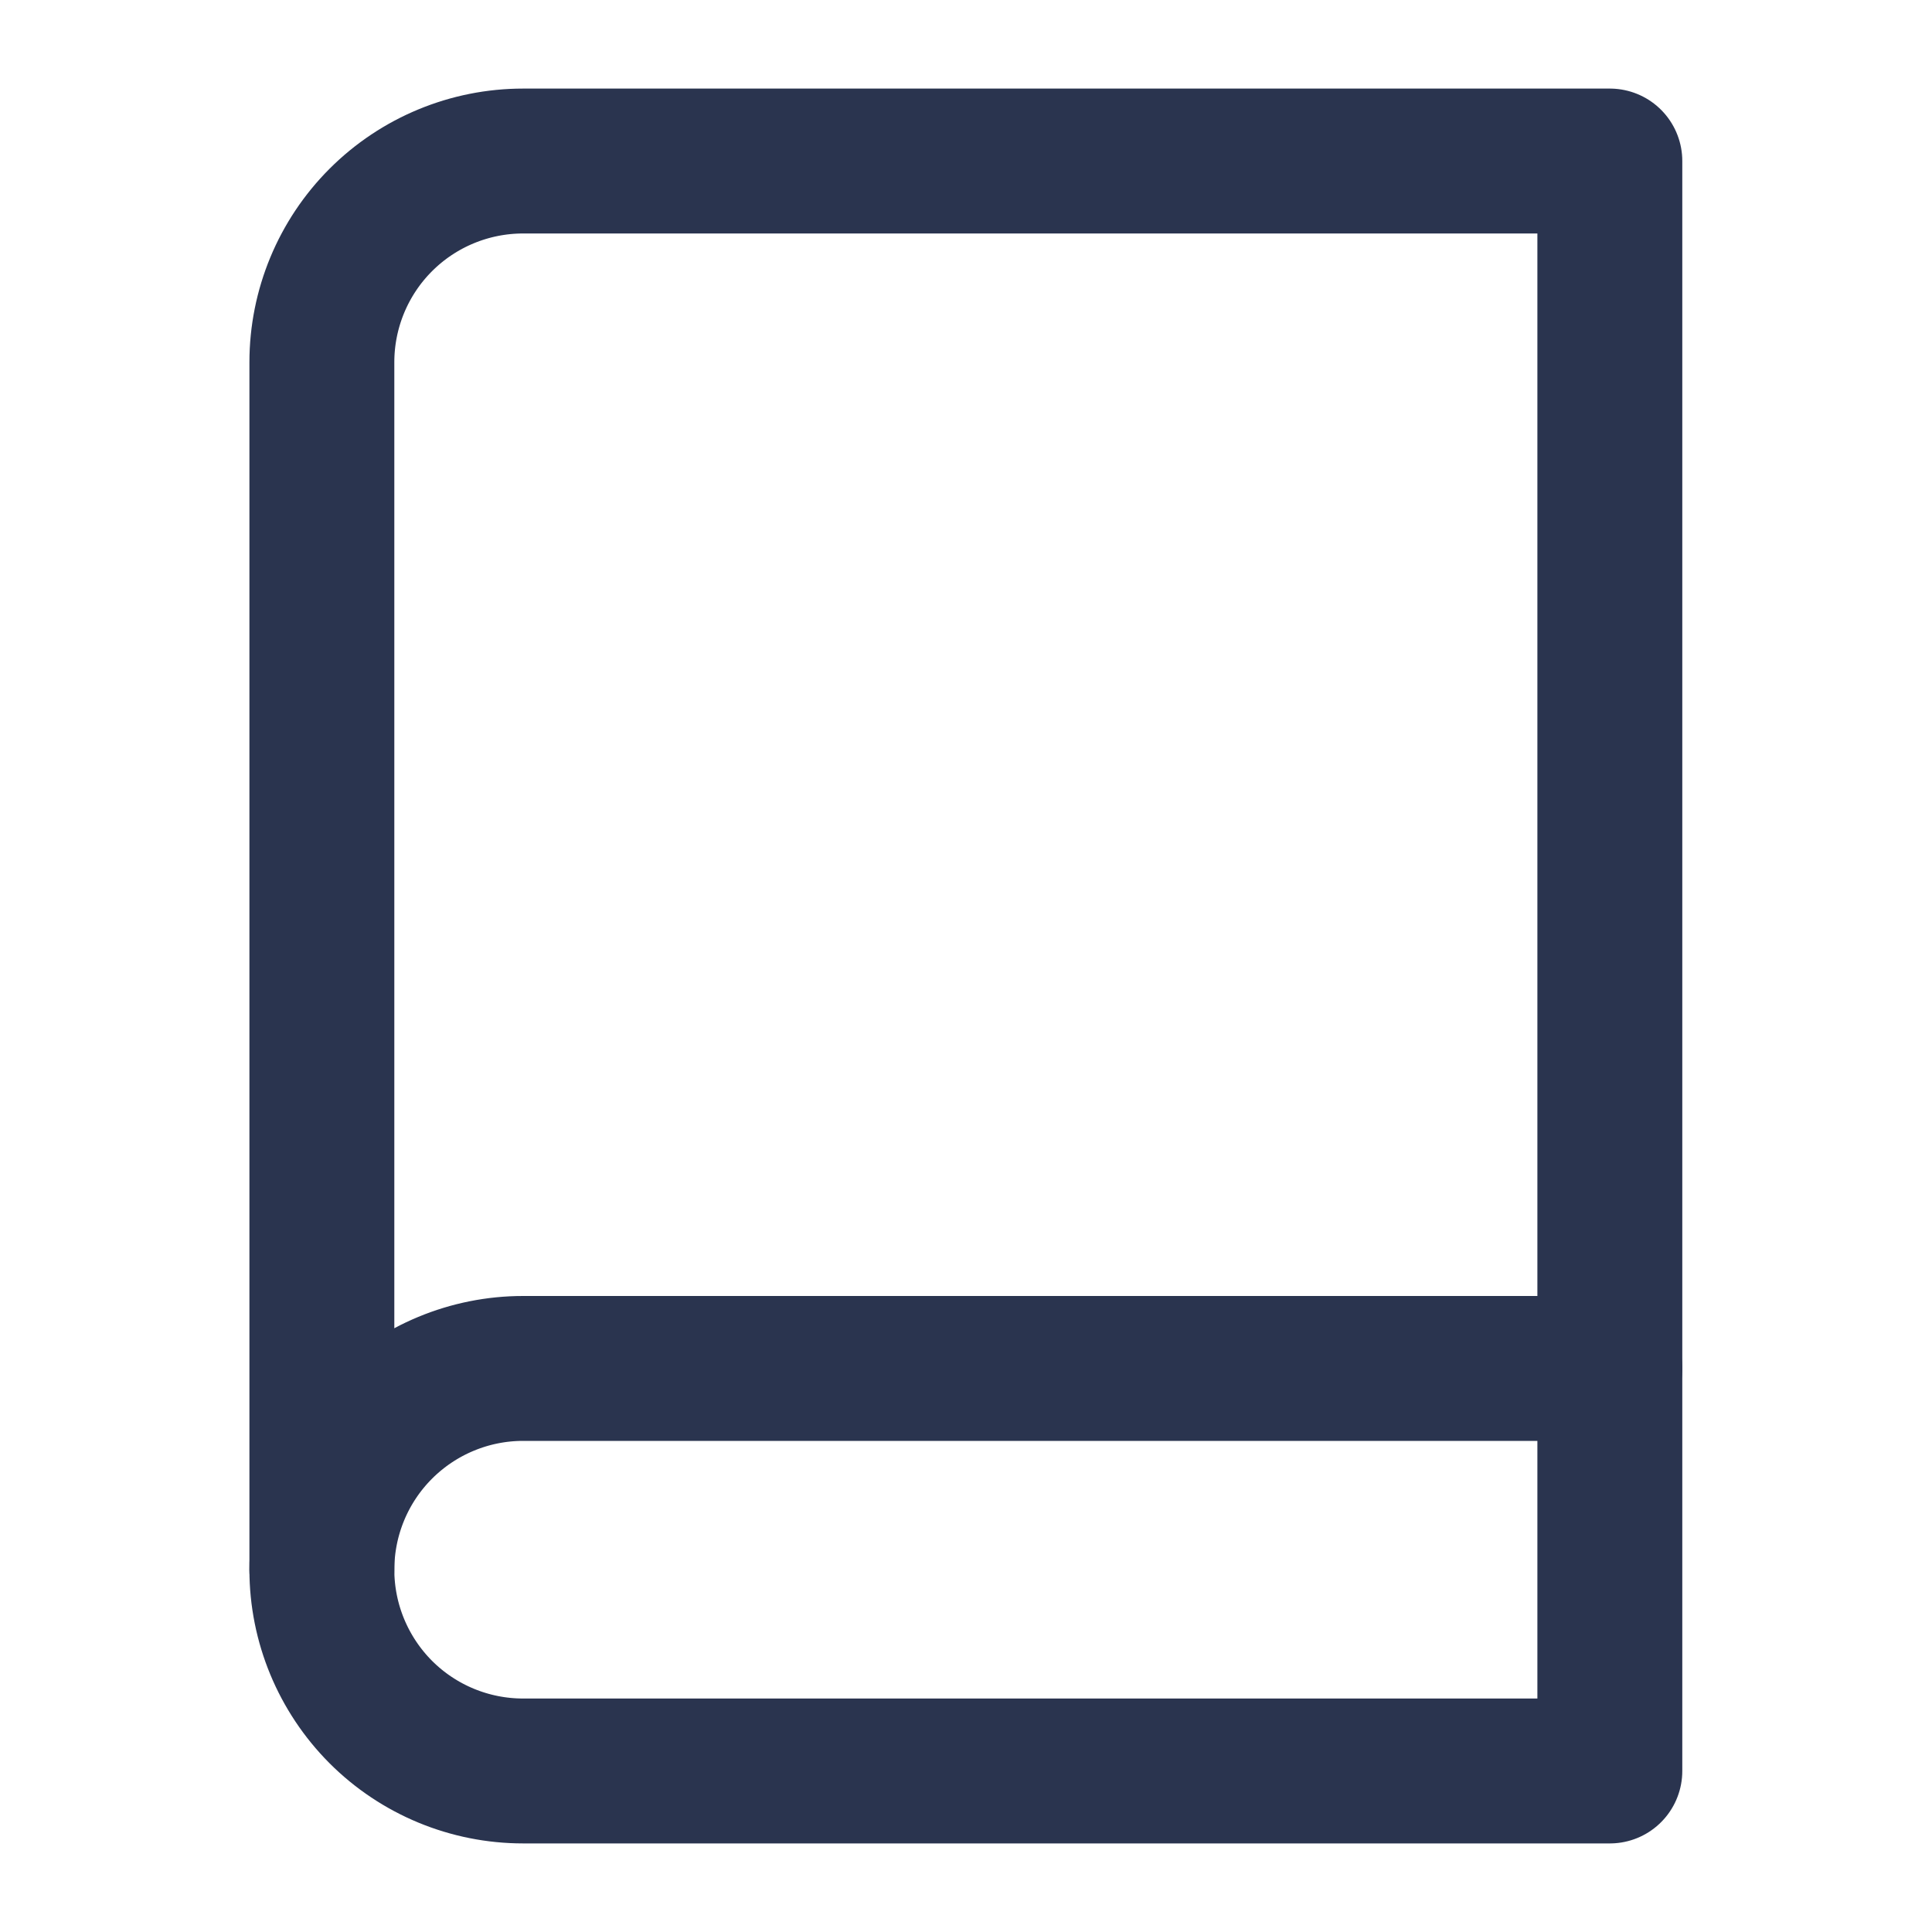 <svg width="20" height="20" viewBox="0 0 20 20" fill="none" xmlns="http://www.w3.org/2000/svg">
<path d="M3.332 16.25C3.332 15.697 3.552 15.167 3.942 14.777C4.333 14.386 4.863 14.166 5.415 14.166H16.665" stroke="#2A344F" stroke-width="1.5" stroke-linecap="round" stroke-linejoin="round"/>
<path d="M5.415 1.667H16.665V18.333H5.415C4.863 18.333 4.333 18.114 3.942 17.723C3.552 17.332 3.332 16.802 3.332 16.25V3.75C3.332 3.197 3.552 2.667 3.942 2.277C4.333 1.886 4.863 1.667 5.415 1.667V1.667Z" stroke="#2A344F" stroke-width="1.5" stroke-linecap="round" stroke-linejoin="round"/>
</svg>
